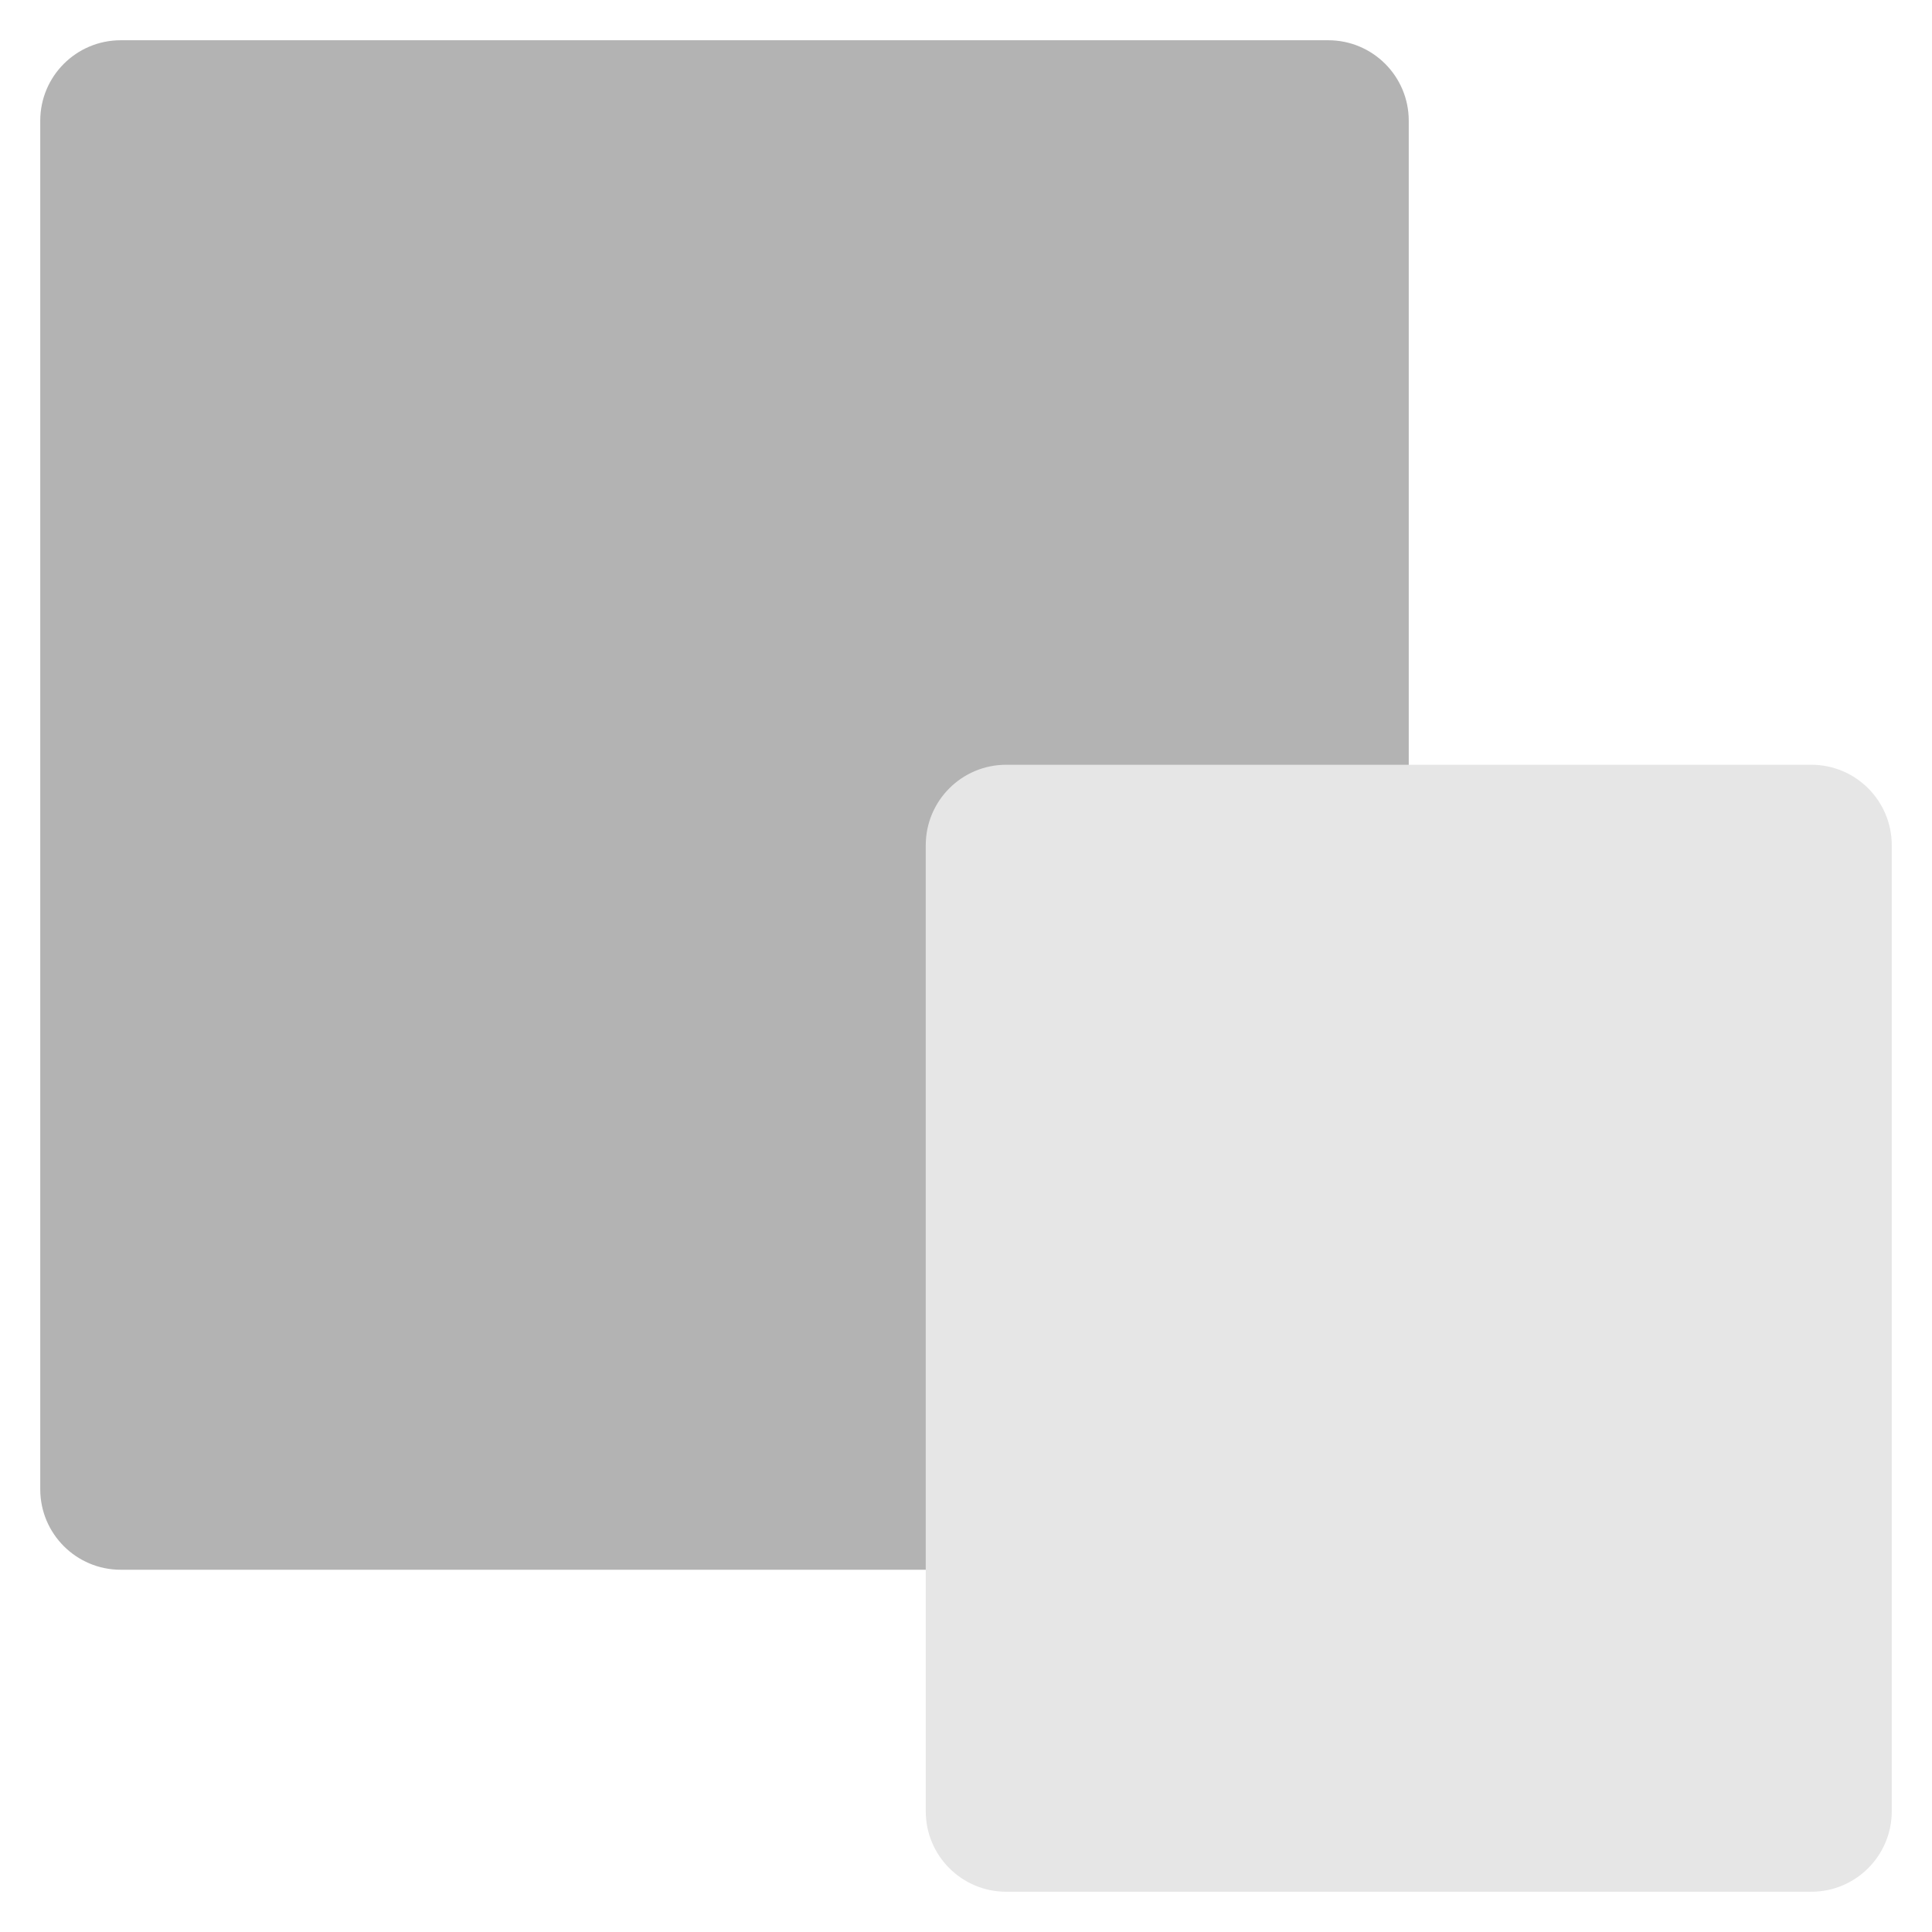 <svg xmlns="http://www.w3.org/2000/svg" xmlns:xlink="http://www.w3.org/1999/xlink" x="0px" y="0px" width="48px" height="48px" viewBox="0 0 48 48"><g >
<path fill="#B3B3B3" d="M33,39H3c-1.105,0-2-0.895-2-2V3c0-1.105,0.895-2,2-2h30c1.105,0,2,0.895,2,2v34C35,38.105,34.105,39,33,39z
	"/>
<path fill="#E6E6E6" d="M45,47H25c-1.105,0-2-0.895-2-2V21c0-1.105,0.895-2,2-2h20c1.105,0,2,0.895,2,2v24
	C47,46.105,46.105,47,45,47z"/>
</g></svg>